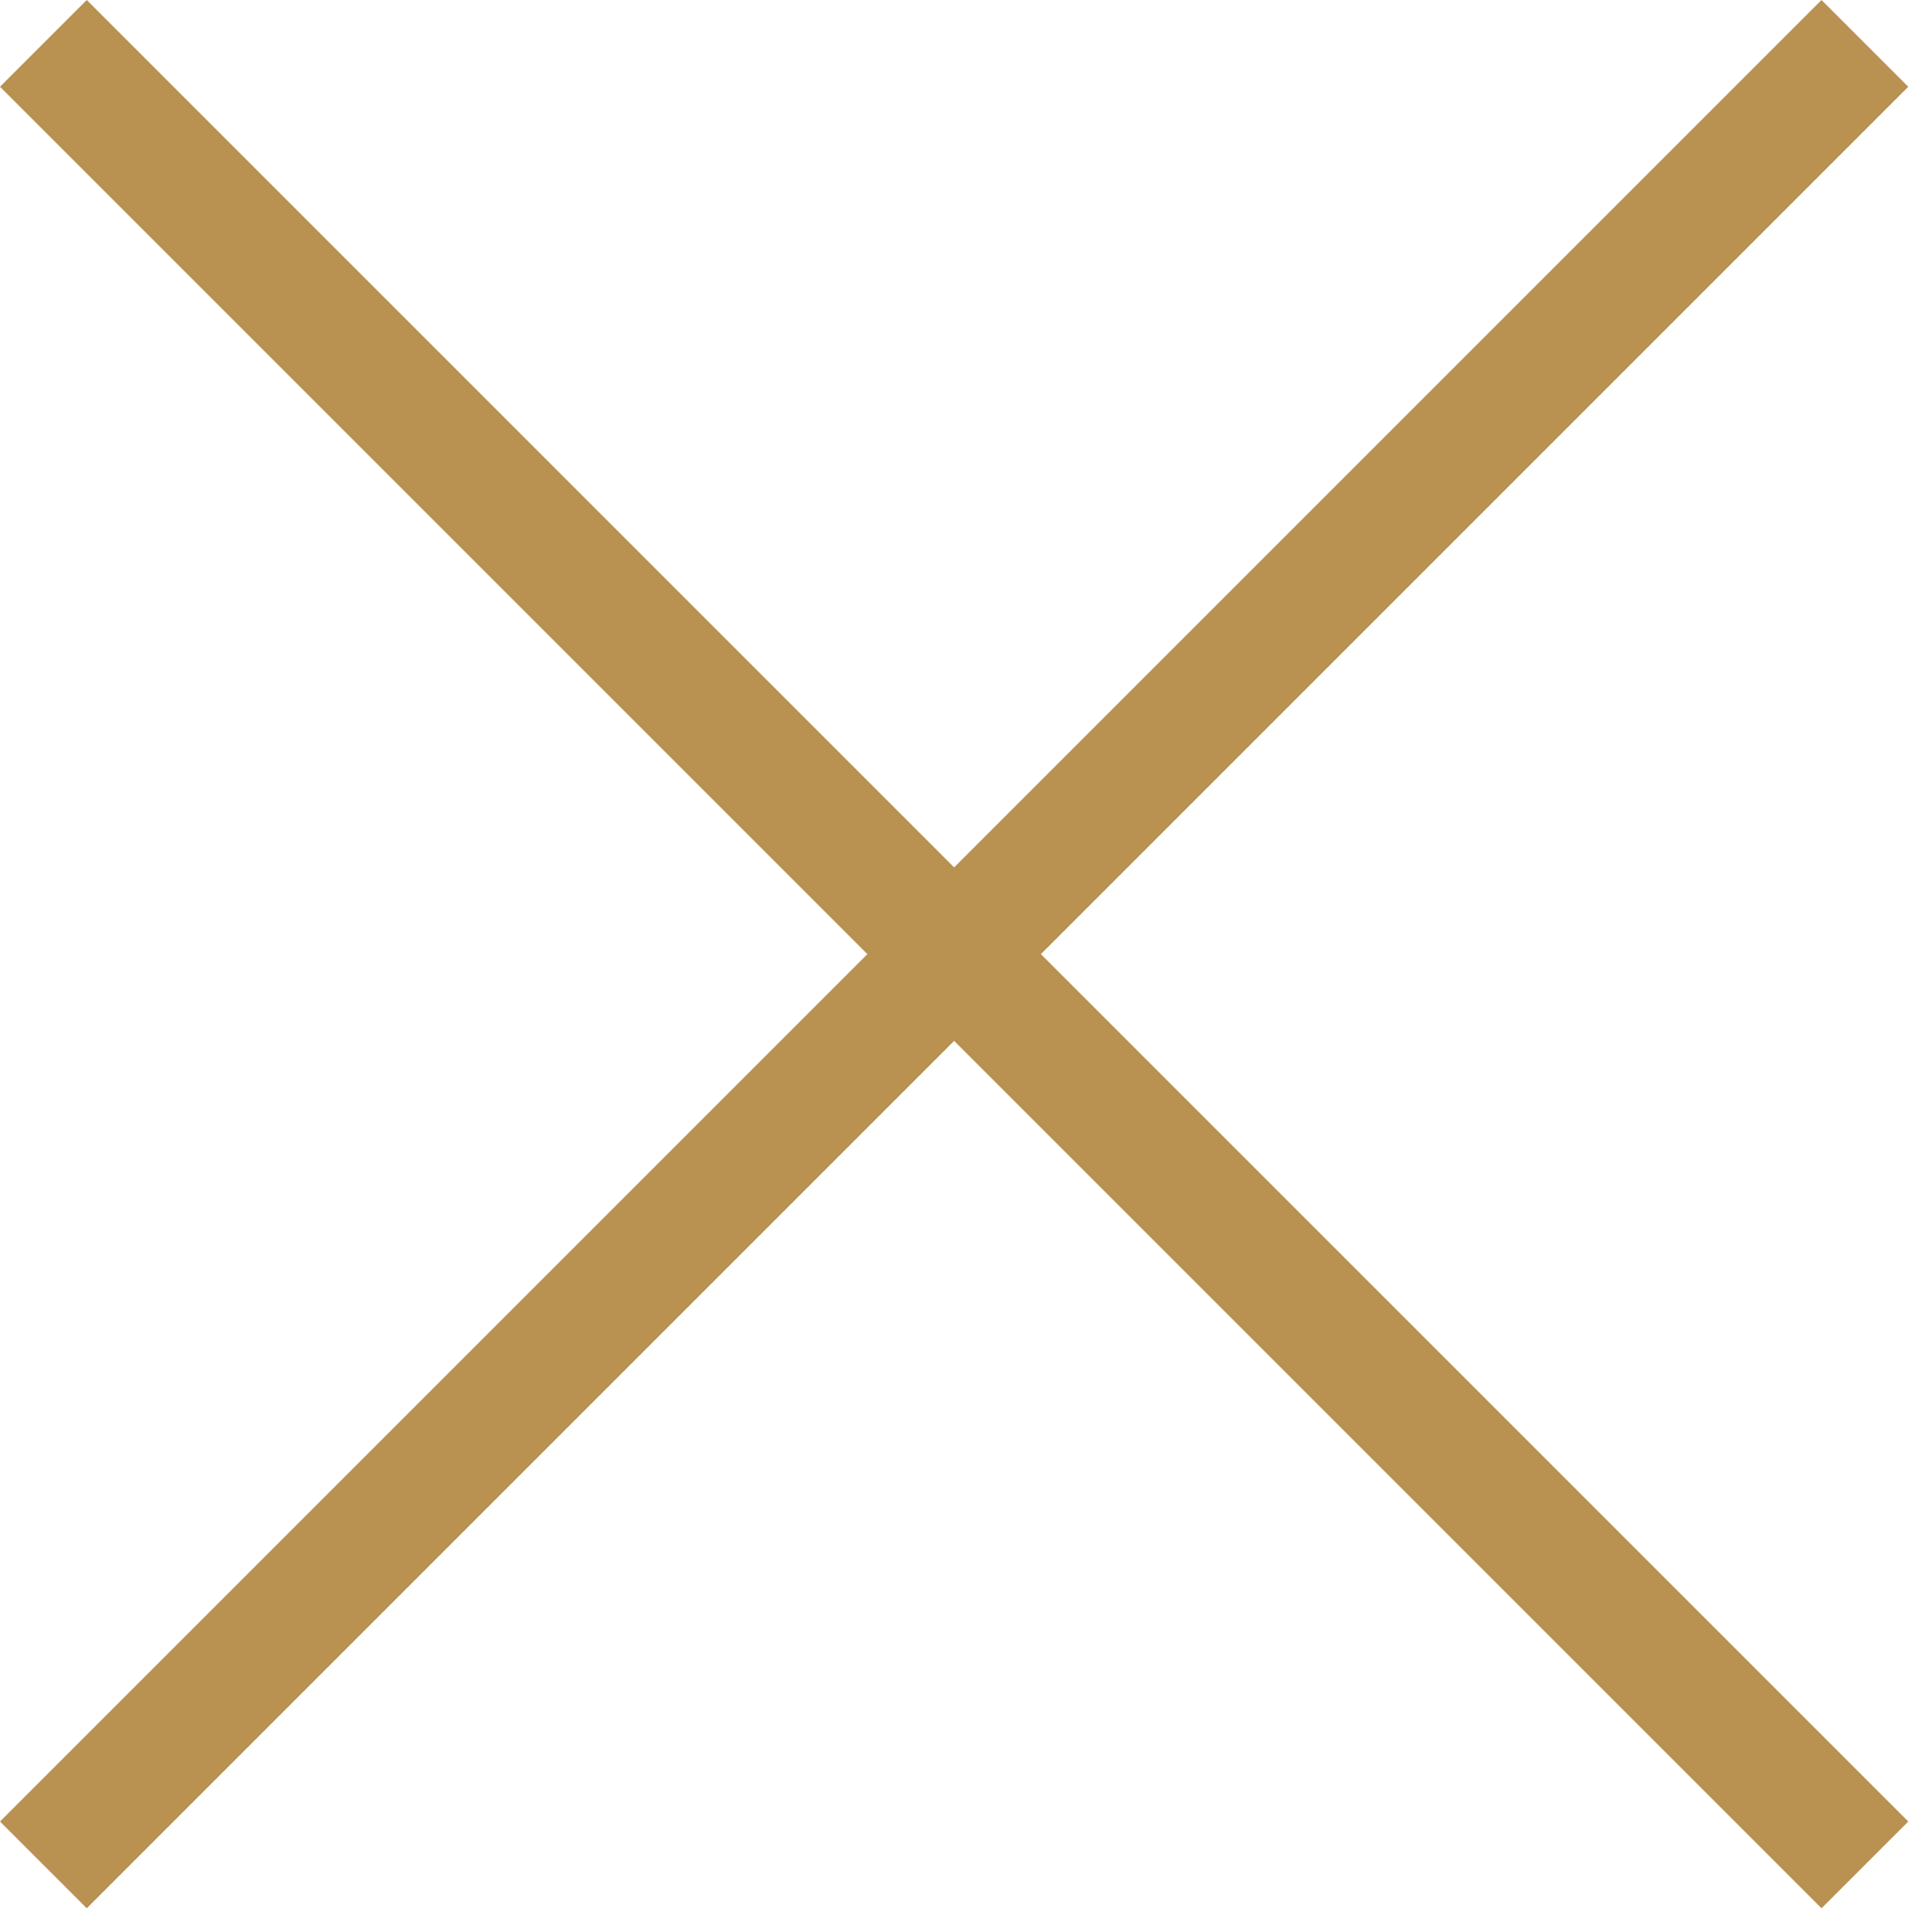 <svg width="21" height="21" viewBox="0 0 21 21" fill="none" xmlns="http://www.w3.org/2000/svg">
<path d="M19.799 3.05176e-05L20.742 0.943L0.943 20.742L8.2647e-05 19.799L19.799 3.05176e-05Z" fill="#B99150"/>
<path d="M20.742 19.799L19.799 20.742L2.46467e-05 0.943L0.943 -1.05747e-05L20.742 19.799Z" fill="#B99150"/>
</svg>
